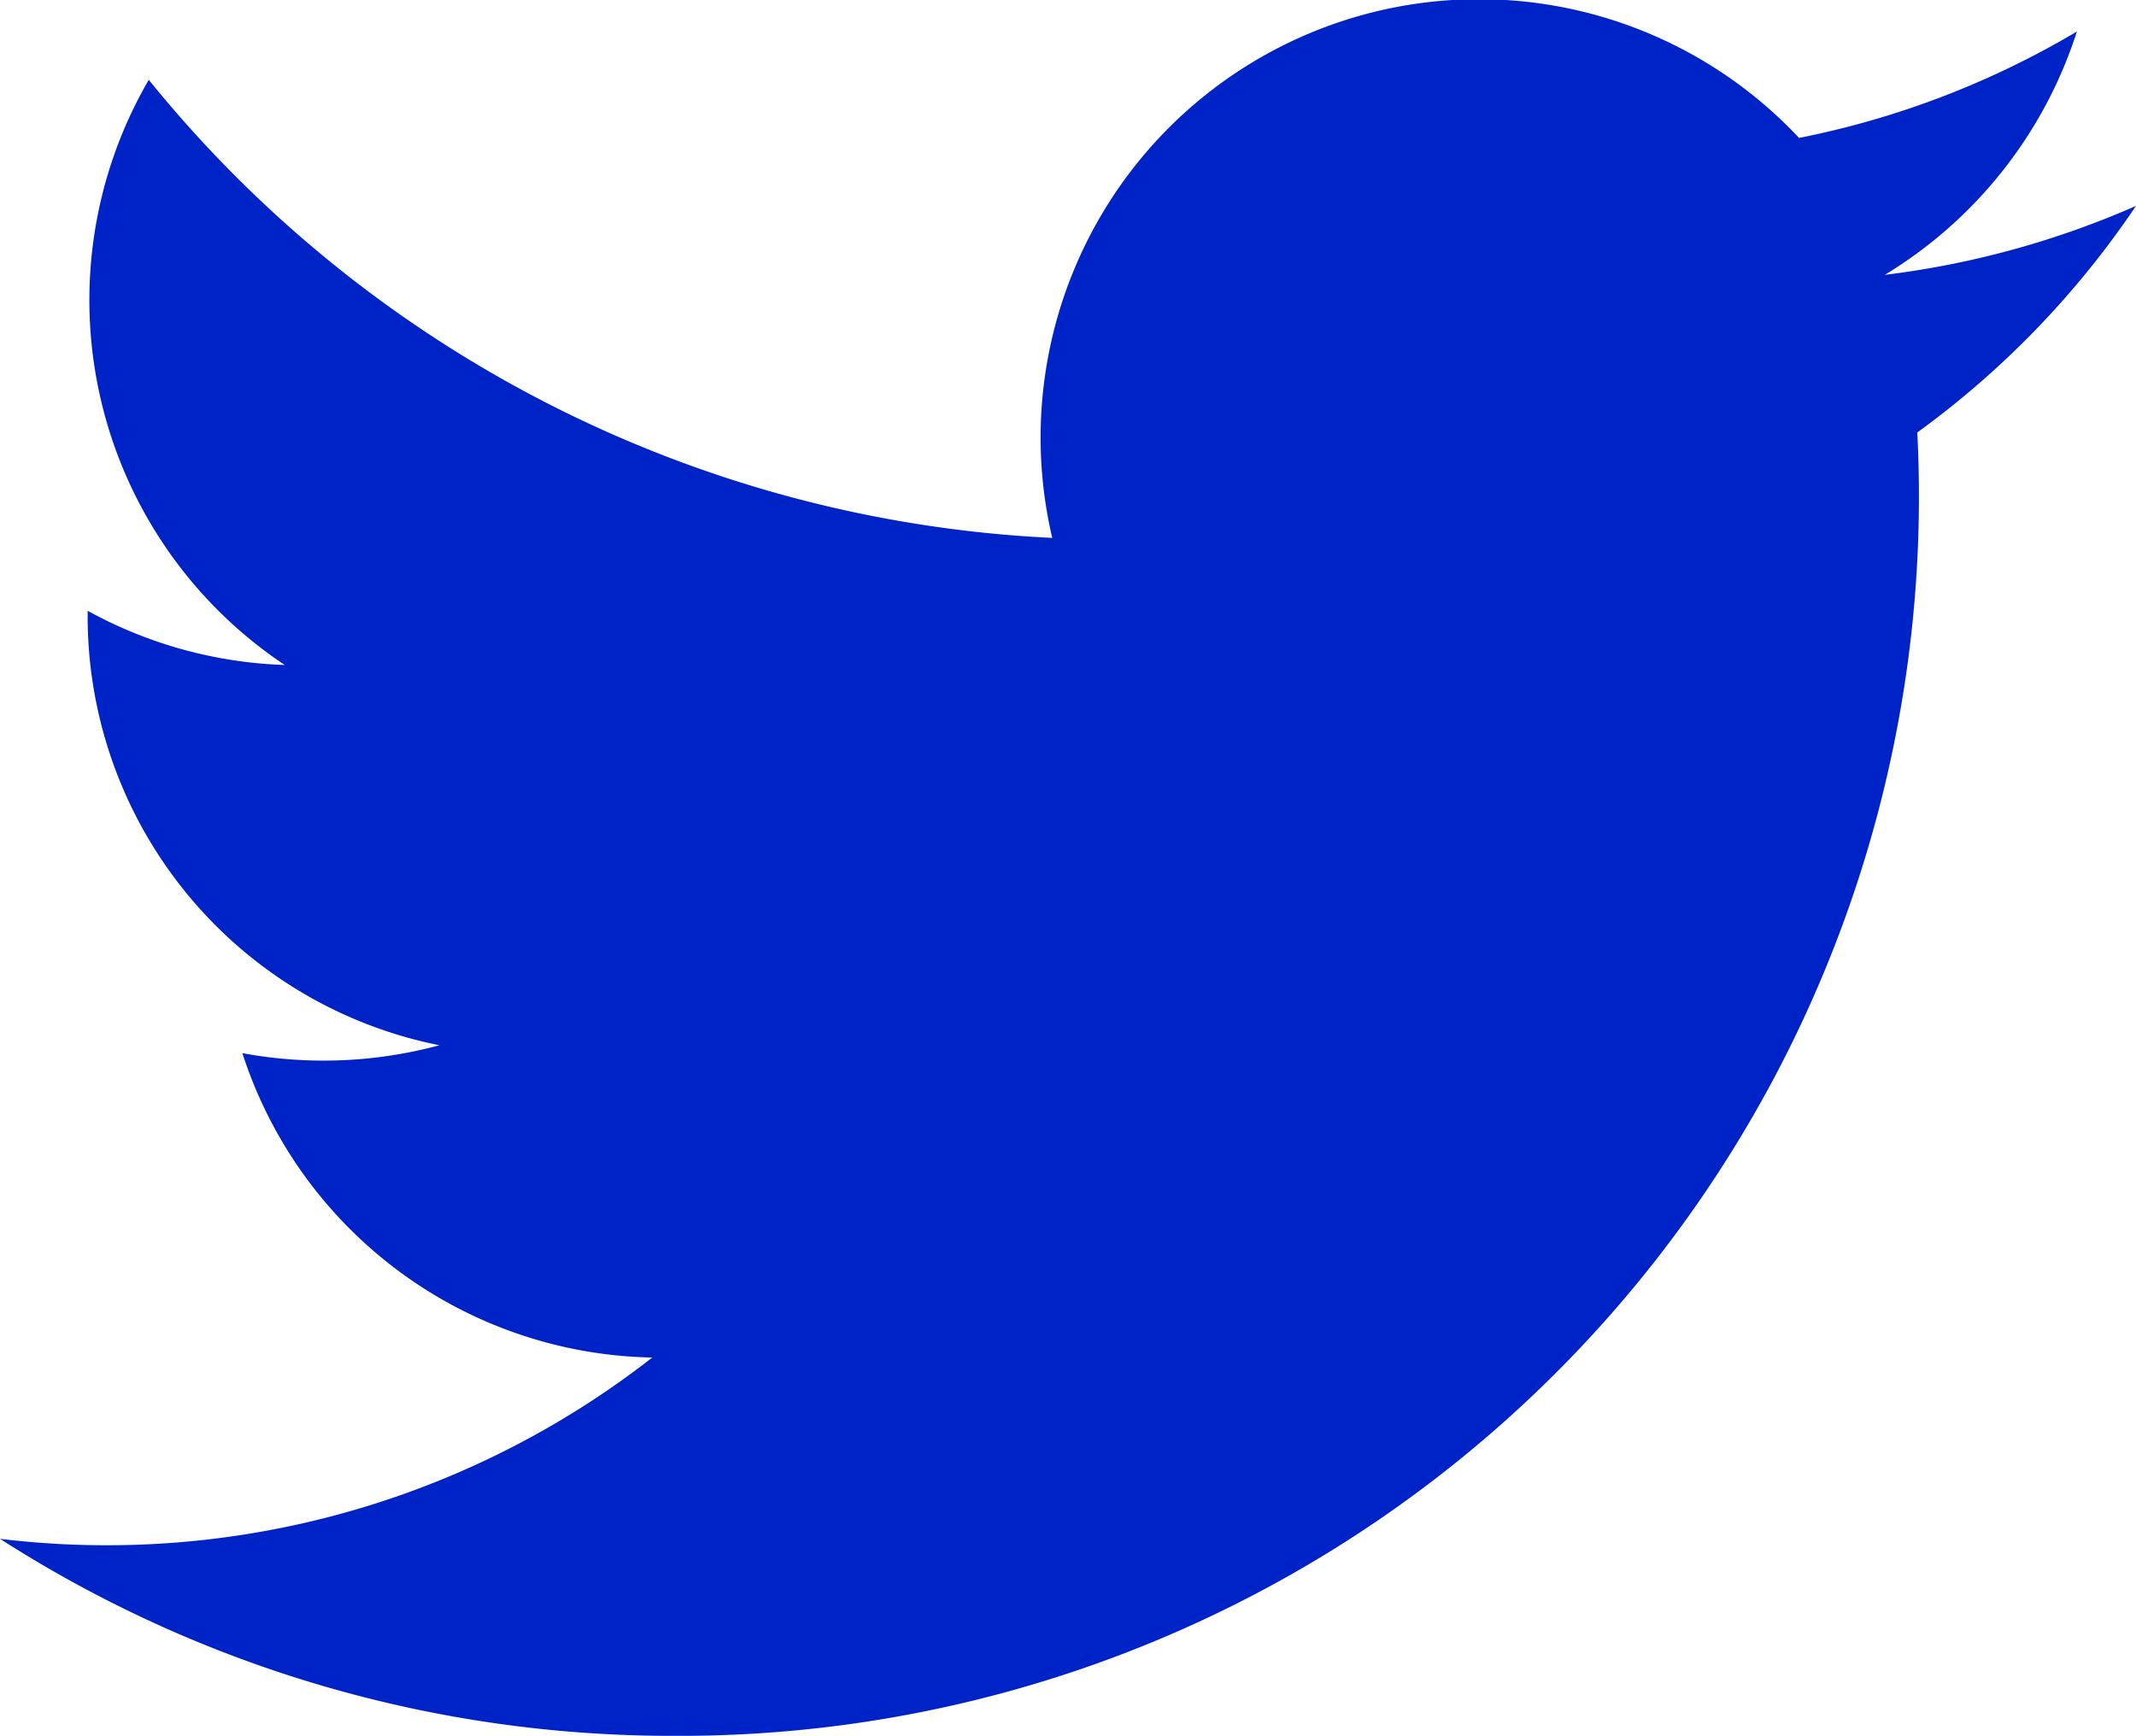 <svg xmlns="http://www.w3.org/2000/svg" viewBox="0 0 21.68 17.62"><defs><style>.cls-1{fill:#0023c8;}</style></defs><g id="Camada_2" data-name="Camada 2"><g id="Layer_1" data-name="Layer 1"><path class="cls-1" d="M0,15.62a12.62,12.62,0,0,0,6.82,2A12.58,12.58,0,0,0,19.46,4.39a9.16,9.16,0,0,0,2.22-2.3,9.08,9.08,0,0,1-2.55.7A4.49,4.49,0,0,0,21.08.32,8.92,8.92,0,0,1,18.26,1.4a4.45,4.45,0,0,0-7.58,4.06A12.57,12.57,0,0,1,1.51.81,4.45,4.45,0,0,0,2.89,6.75a4.45,4.45,0,0,1-2-.55,4.44,4.44,0,0,0,3.57,4.41,4.51,4.51,0,0,1-2,.08,4.46,4.46,0,0,0,4.16,3.09A9,9,0,0,1,0,15.62Z"/></g></g></svg>